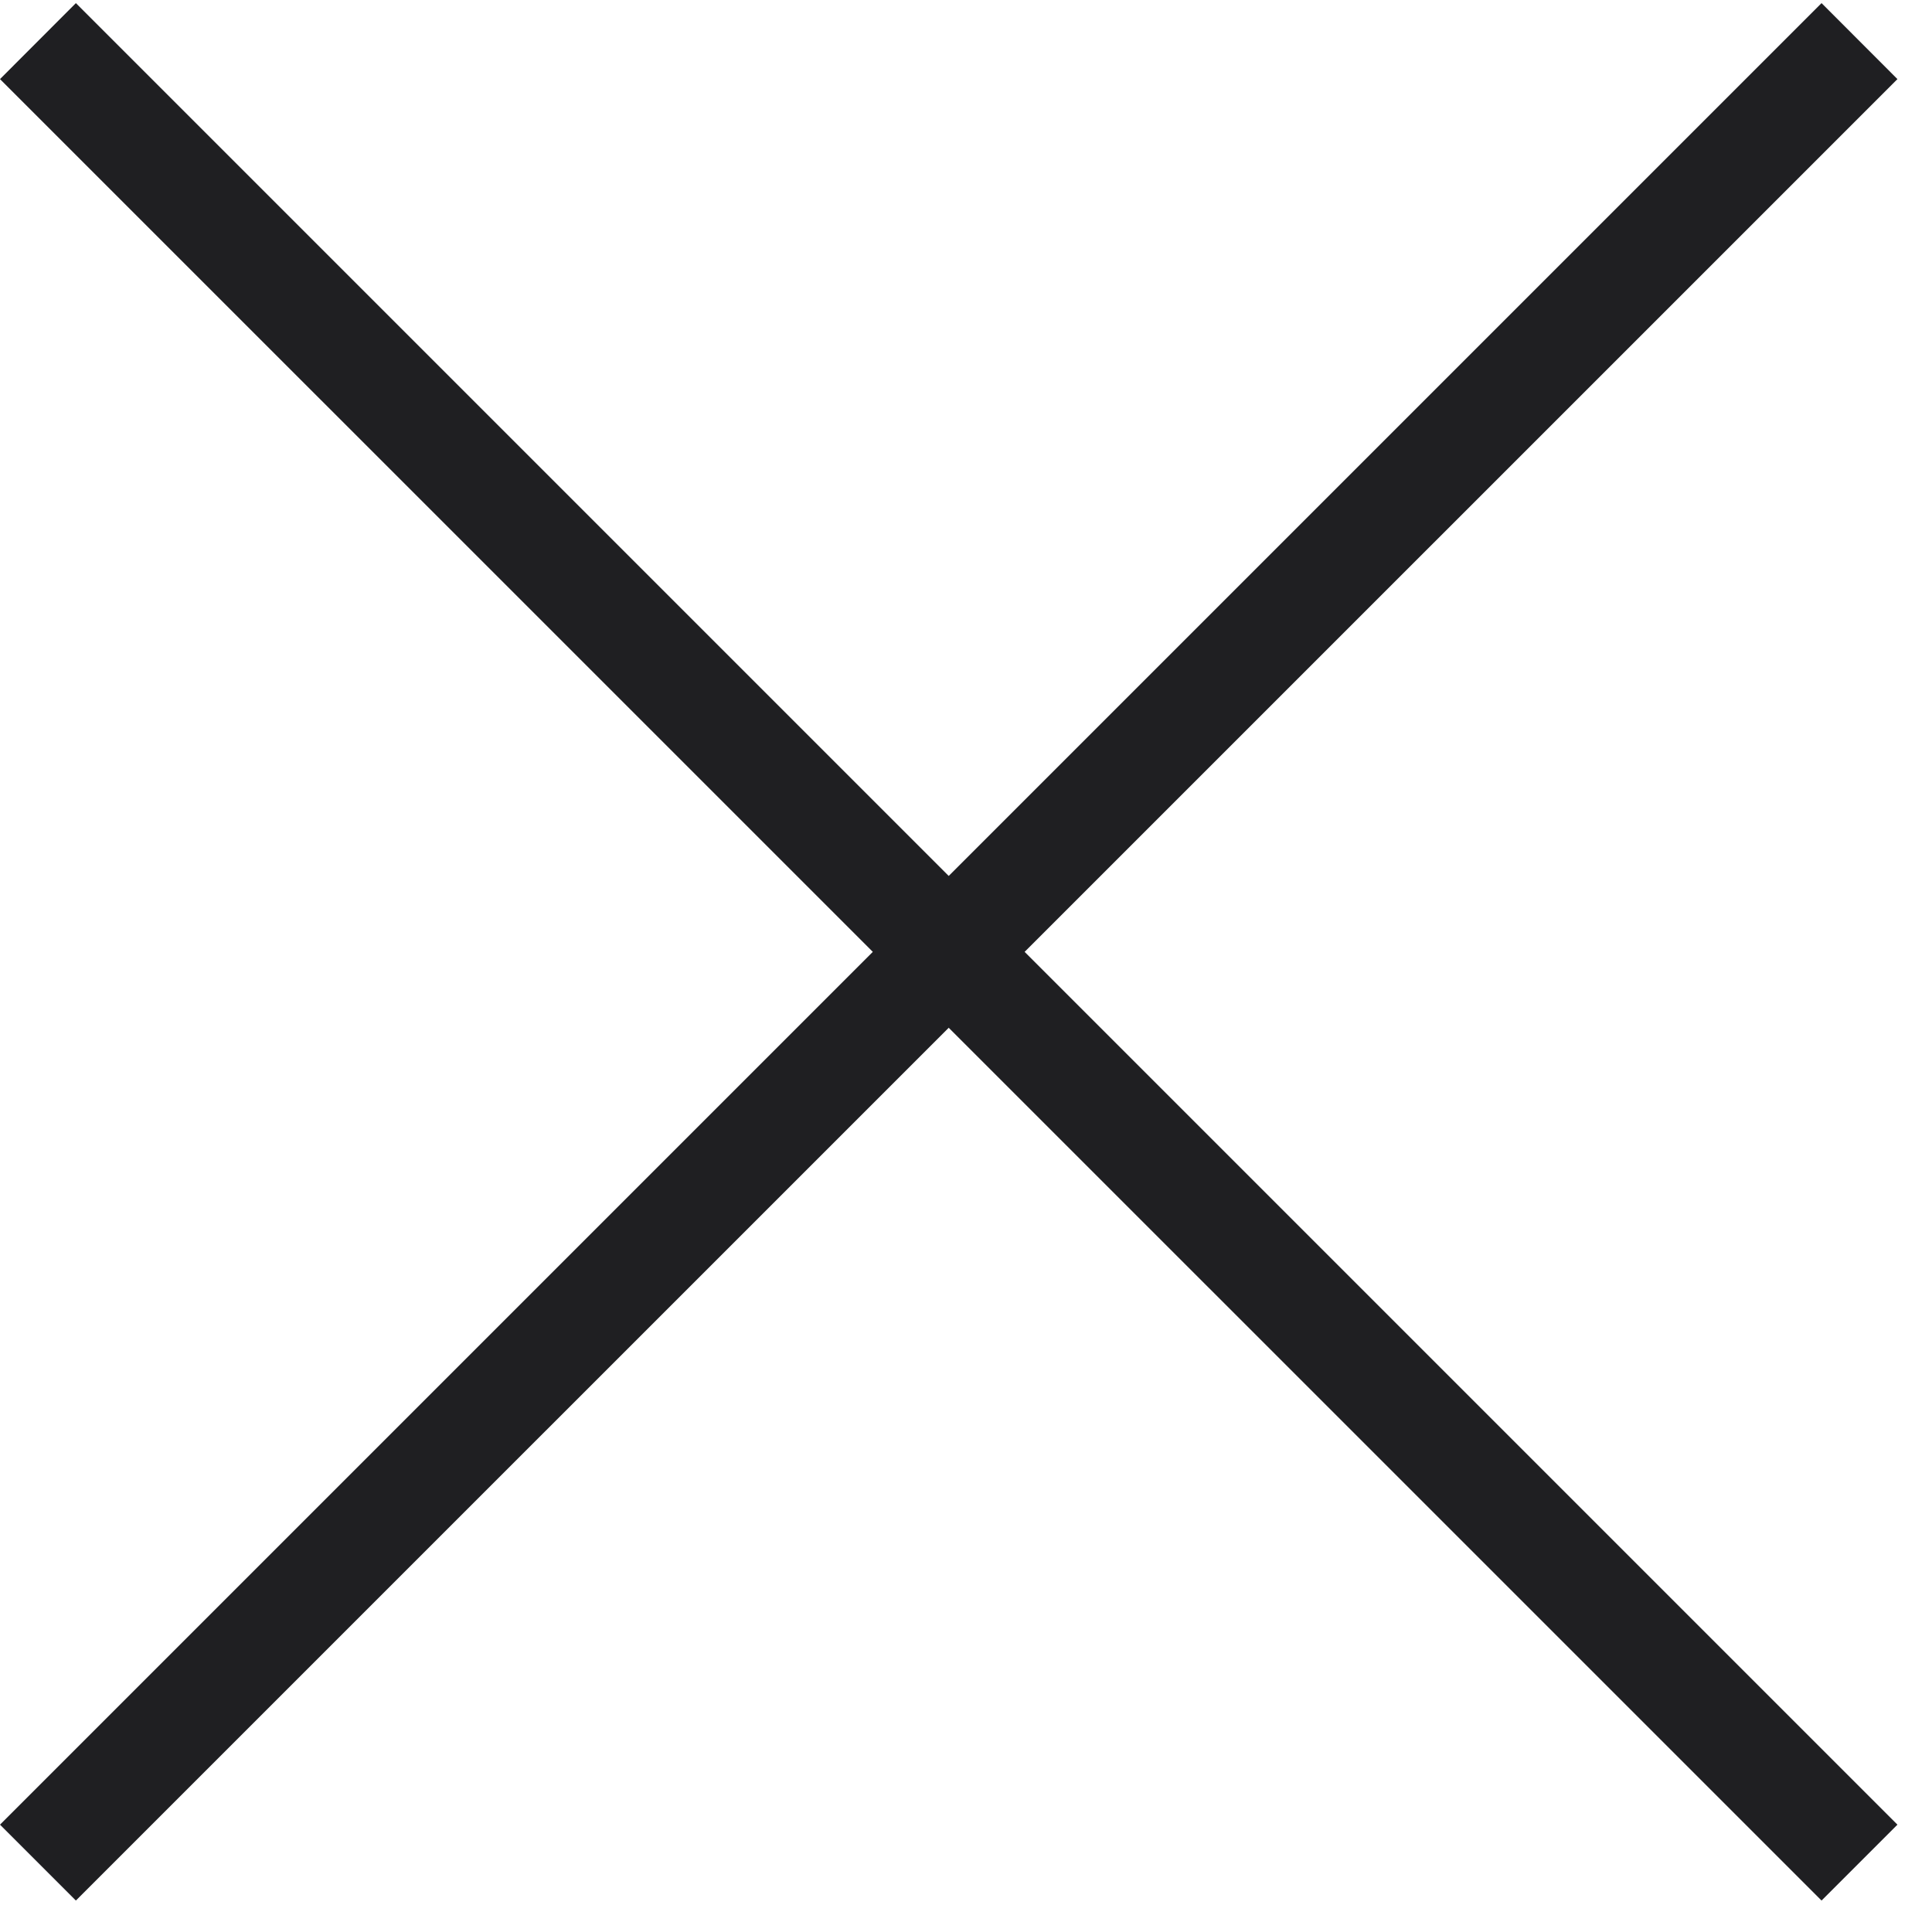 <svg width="18" height="18" viewBox="0 0 18 18" fill="none" xmlns="http://www.w3.org/2000/svg">
<path d="M3.21269e-05 17L16.971 0.029L17.678 0.737L0.707 17.707L3.21269e-05 17Z" fill="#1F1F22"/>
<path d="M17.678 17L0.707 0.029L0 0.737L16.971 17.707L17.678 17Z" fill="#1F1F22"/>
</svg>
